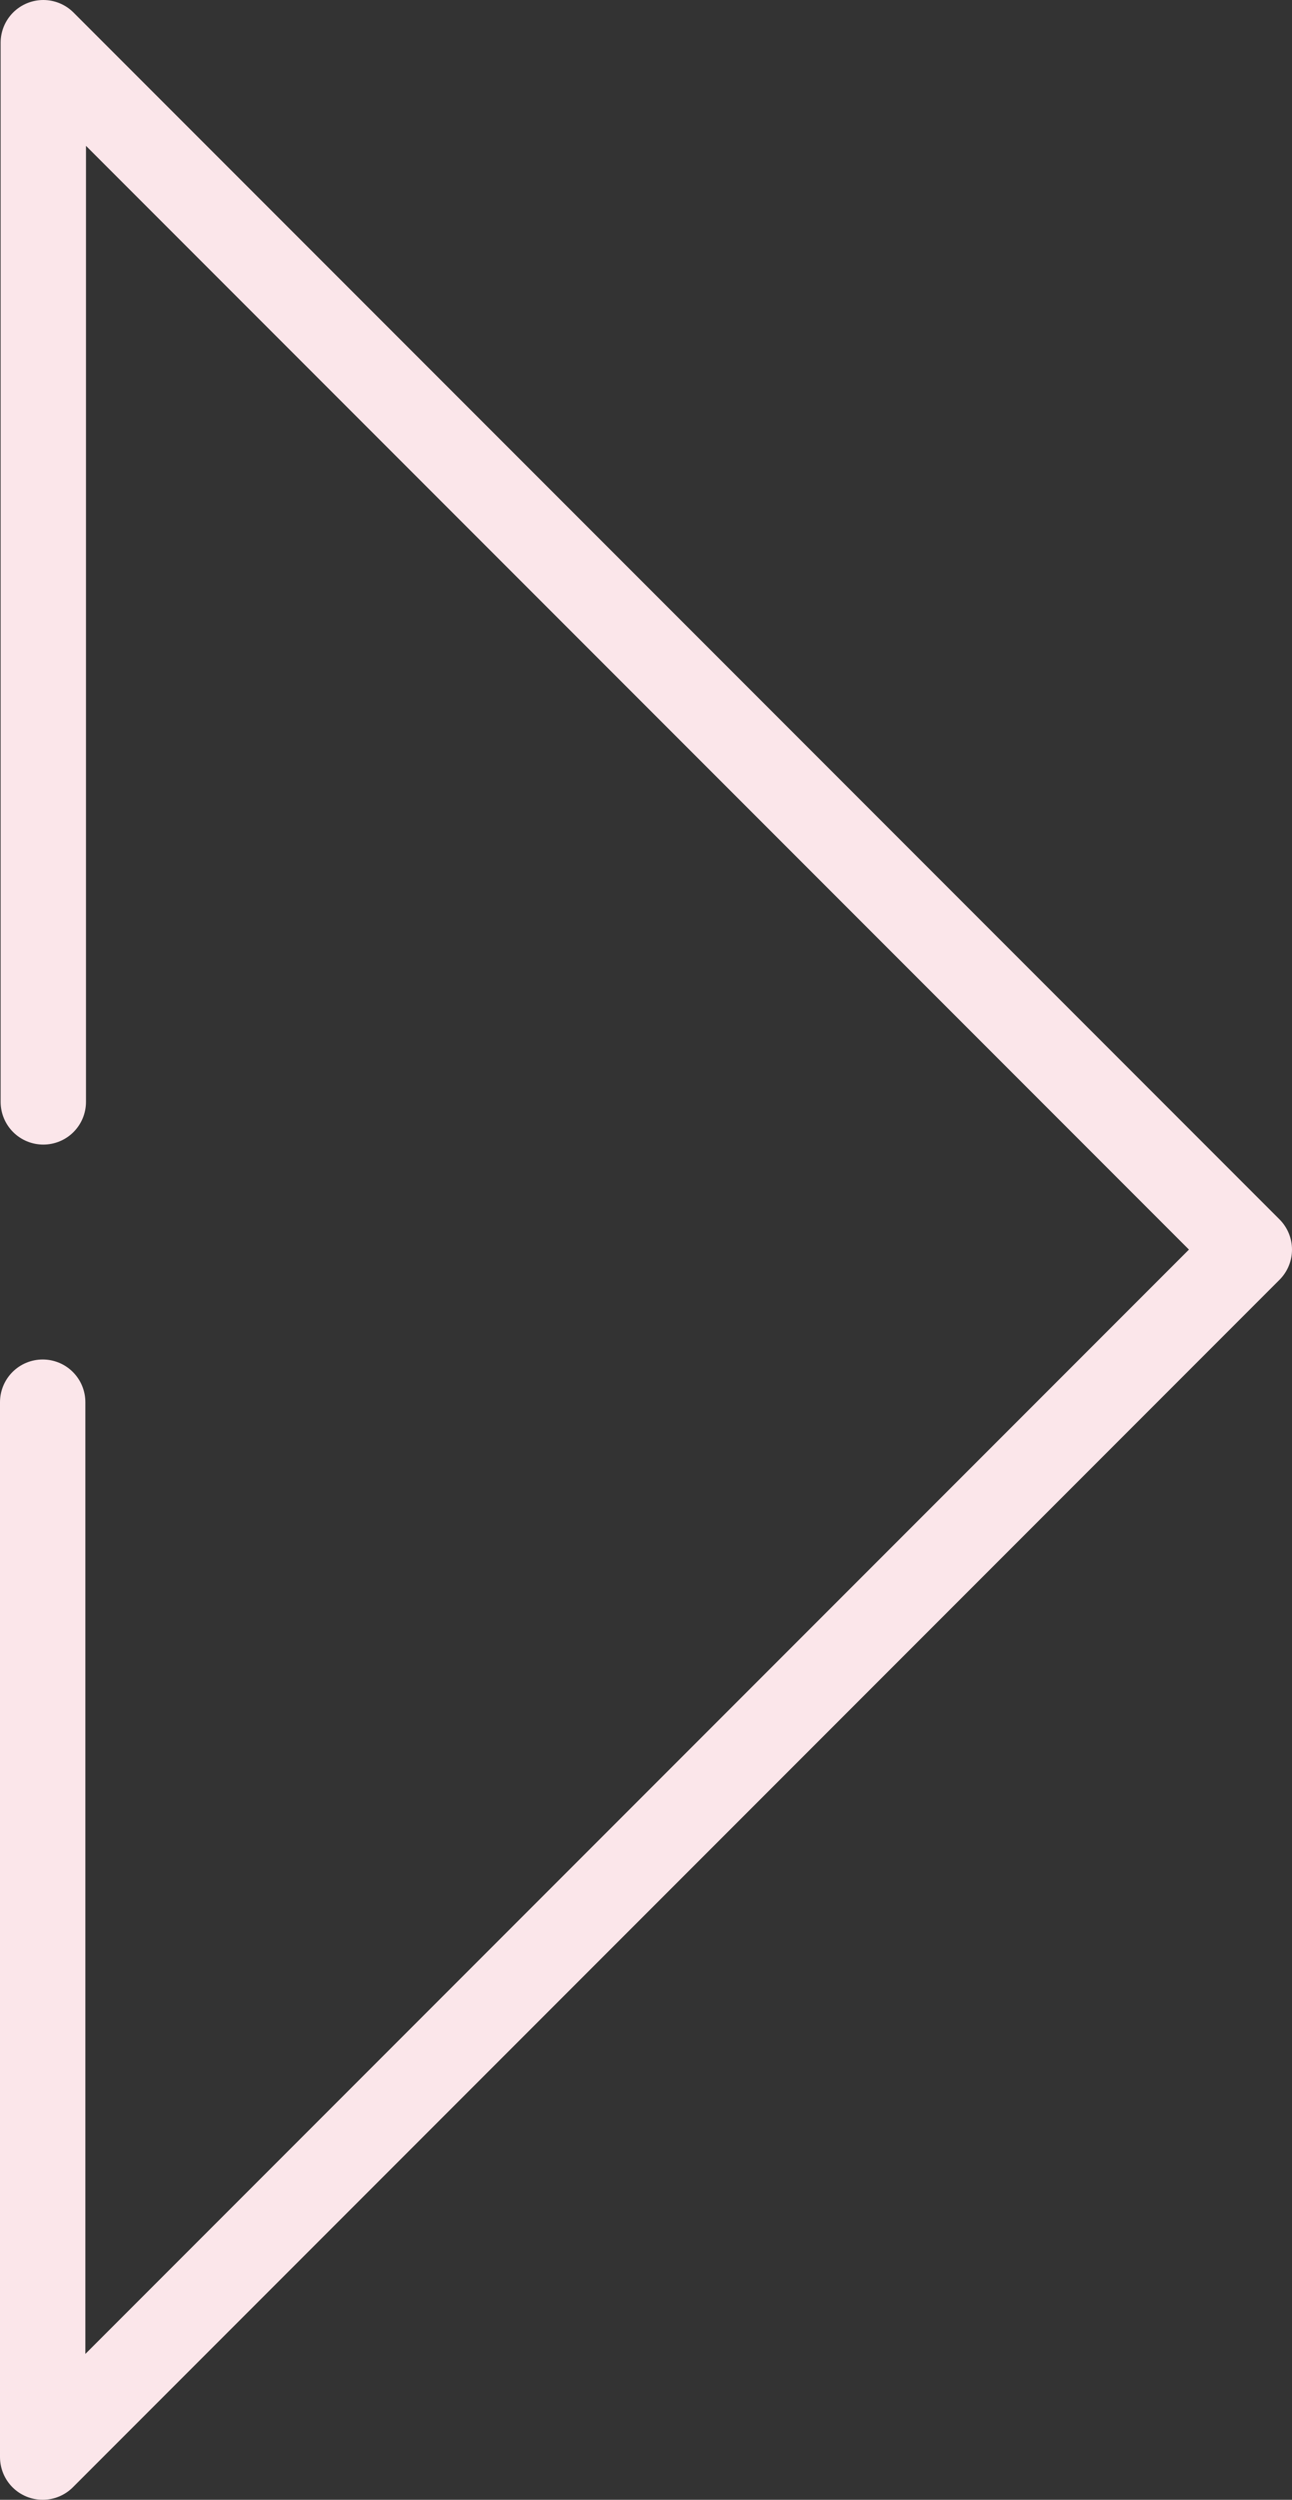 <svg id="Layer_1" data-name="Layer 1" xmlns="http://www.w3.org/2000/svg" viewBox="0 0 892.89 1726.35"><rect x="0" y="0" width="892.89" height="1726.35" fill="#333333" stroke="none"/><defs><style>.cls-1{fill:none;stroke:#fbe6ea;stroke-linecap:round;stroke-linejoin:round;stroke-width:59px;}</style></defs><title>pil_lyserød</title><g id="pil"><polyline id="pil-2" data-name="pil" class="cls-1" points="29.93 760.95 29.93 29.5 863.39 862.96 29.5 1696.85 29.5 968.36"/></g></svg>

